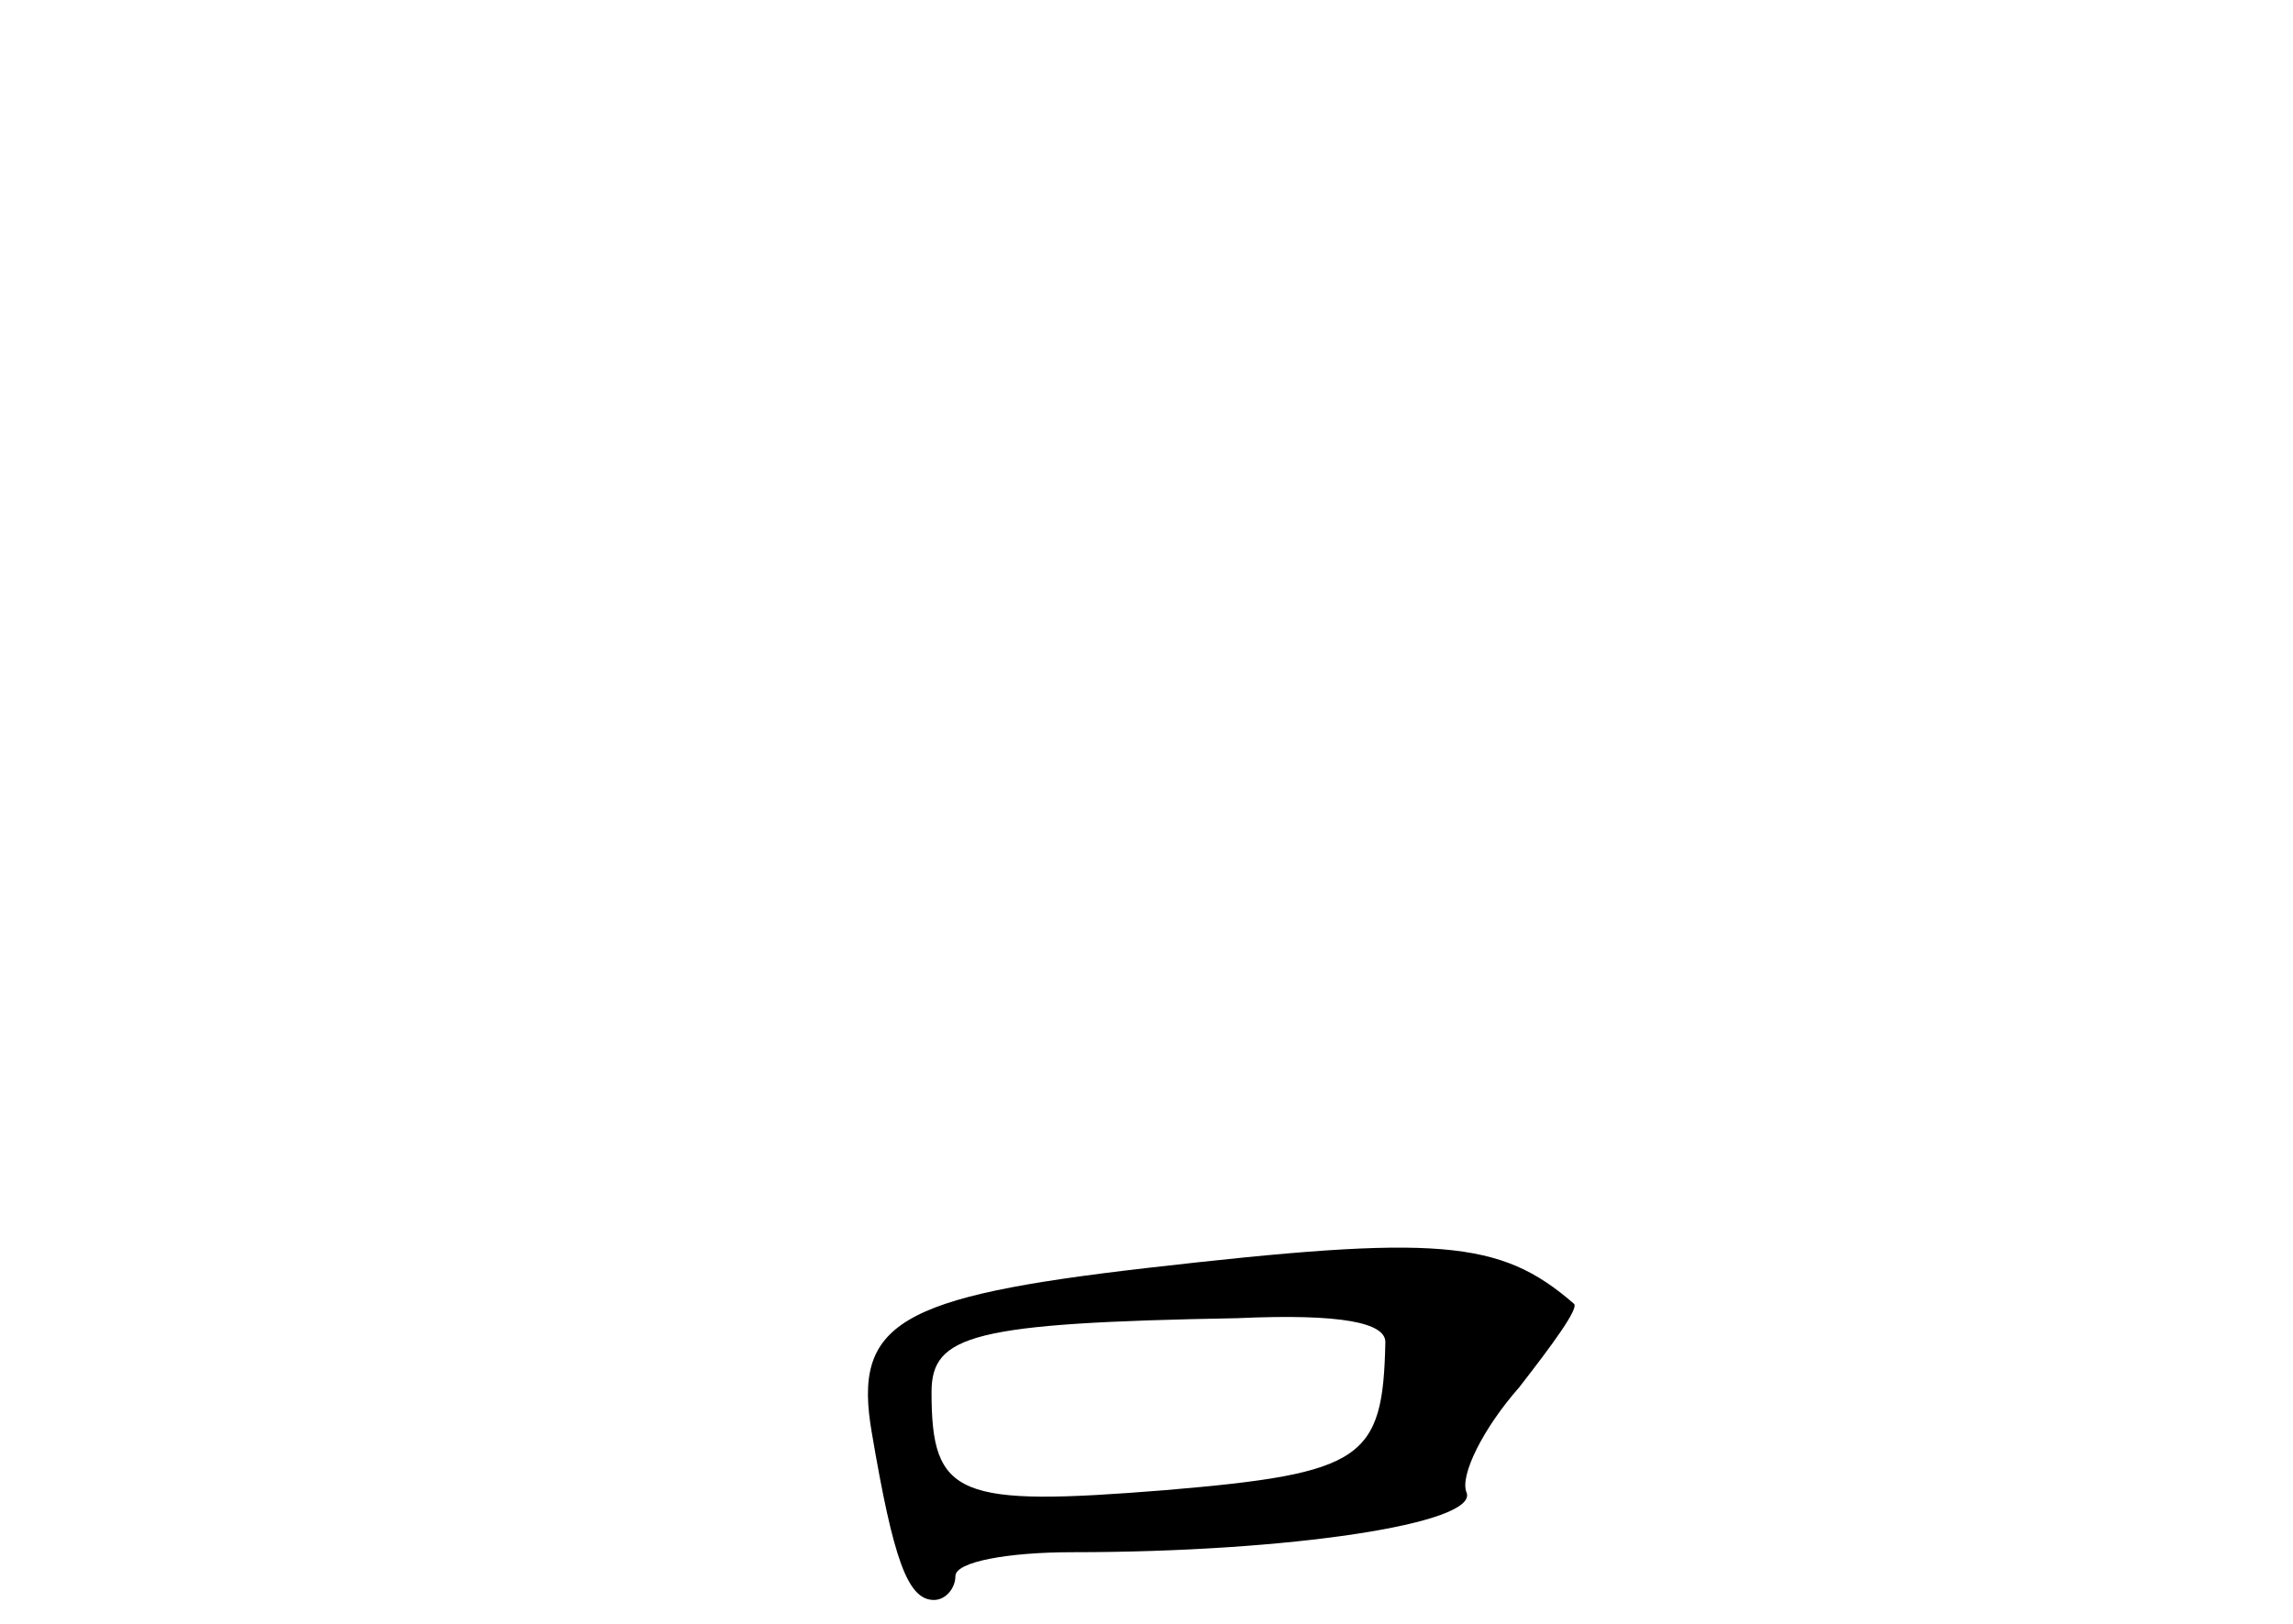<?xml version="1.0" standalone="no"?>
<!DOCTYPE svg PUBLIC "-//W3C//DTD SVG 20010904//EN"
 "http://www.w3.org/TR/2001/REC-SVG-20010904/DTD/svg10.dtd">
<svg version="1.0" xmlns="http://www.w3.org/2000/svg"
 width="96pt" height="68pt" viewBox="0 0 96 68"
 preserveAspectRatio="xMidYMid meet">
<g transform="translate(0,68) scale(0.1,-0.1)"
fill="#000000" stroke="none">
<path d="M480 149 c-104 -12 -123 -23 -115 -69 9 -53 15 -70 26 -70 5 0 9 5 9
10 0 6 22 10 49 10 91 0 170 12 165 25 -3 7 7 27 22 44 14 18 25 33 23 35 -31
27 -57 29 -179 15z m100 -31 c-1 -49 -9 -55 -92 -62 -87 -7 -98 -3 -98 41 0
24 17 29 128 31 44 2 62 -2 62 -10z"/>
</g>
</svg>
